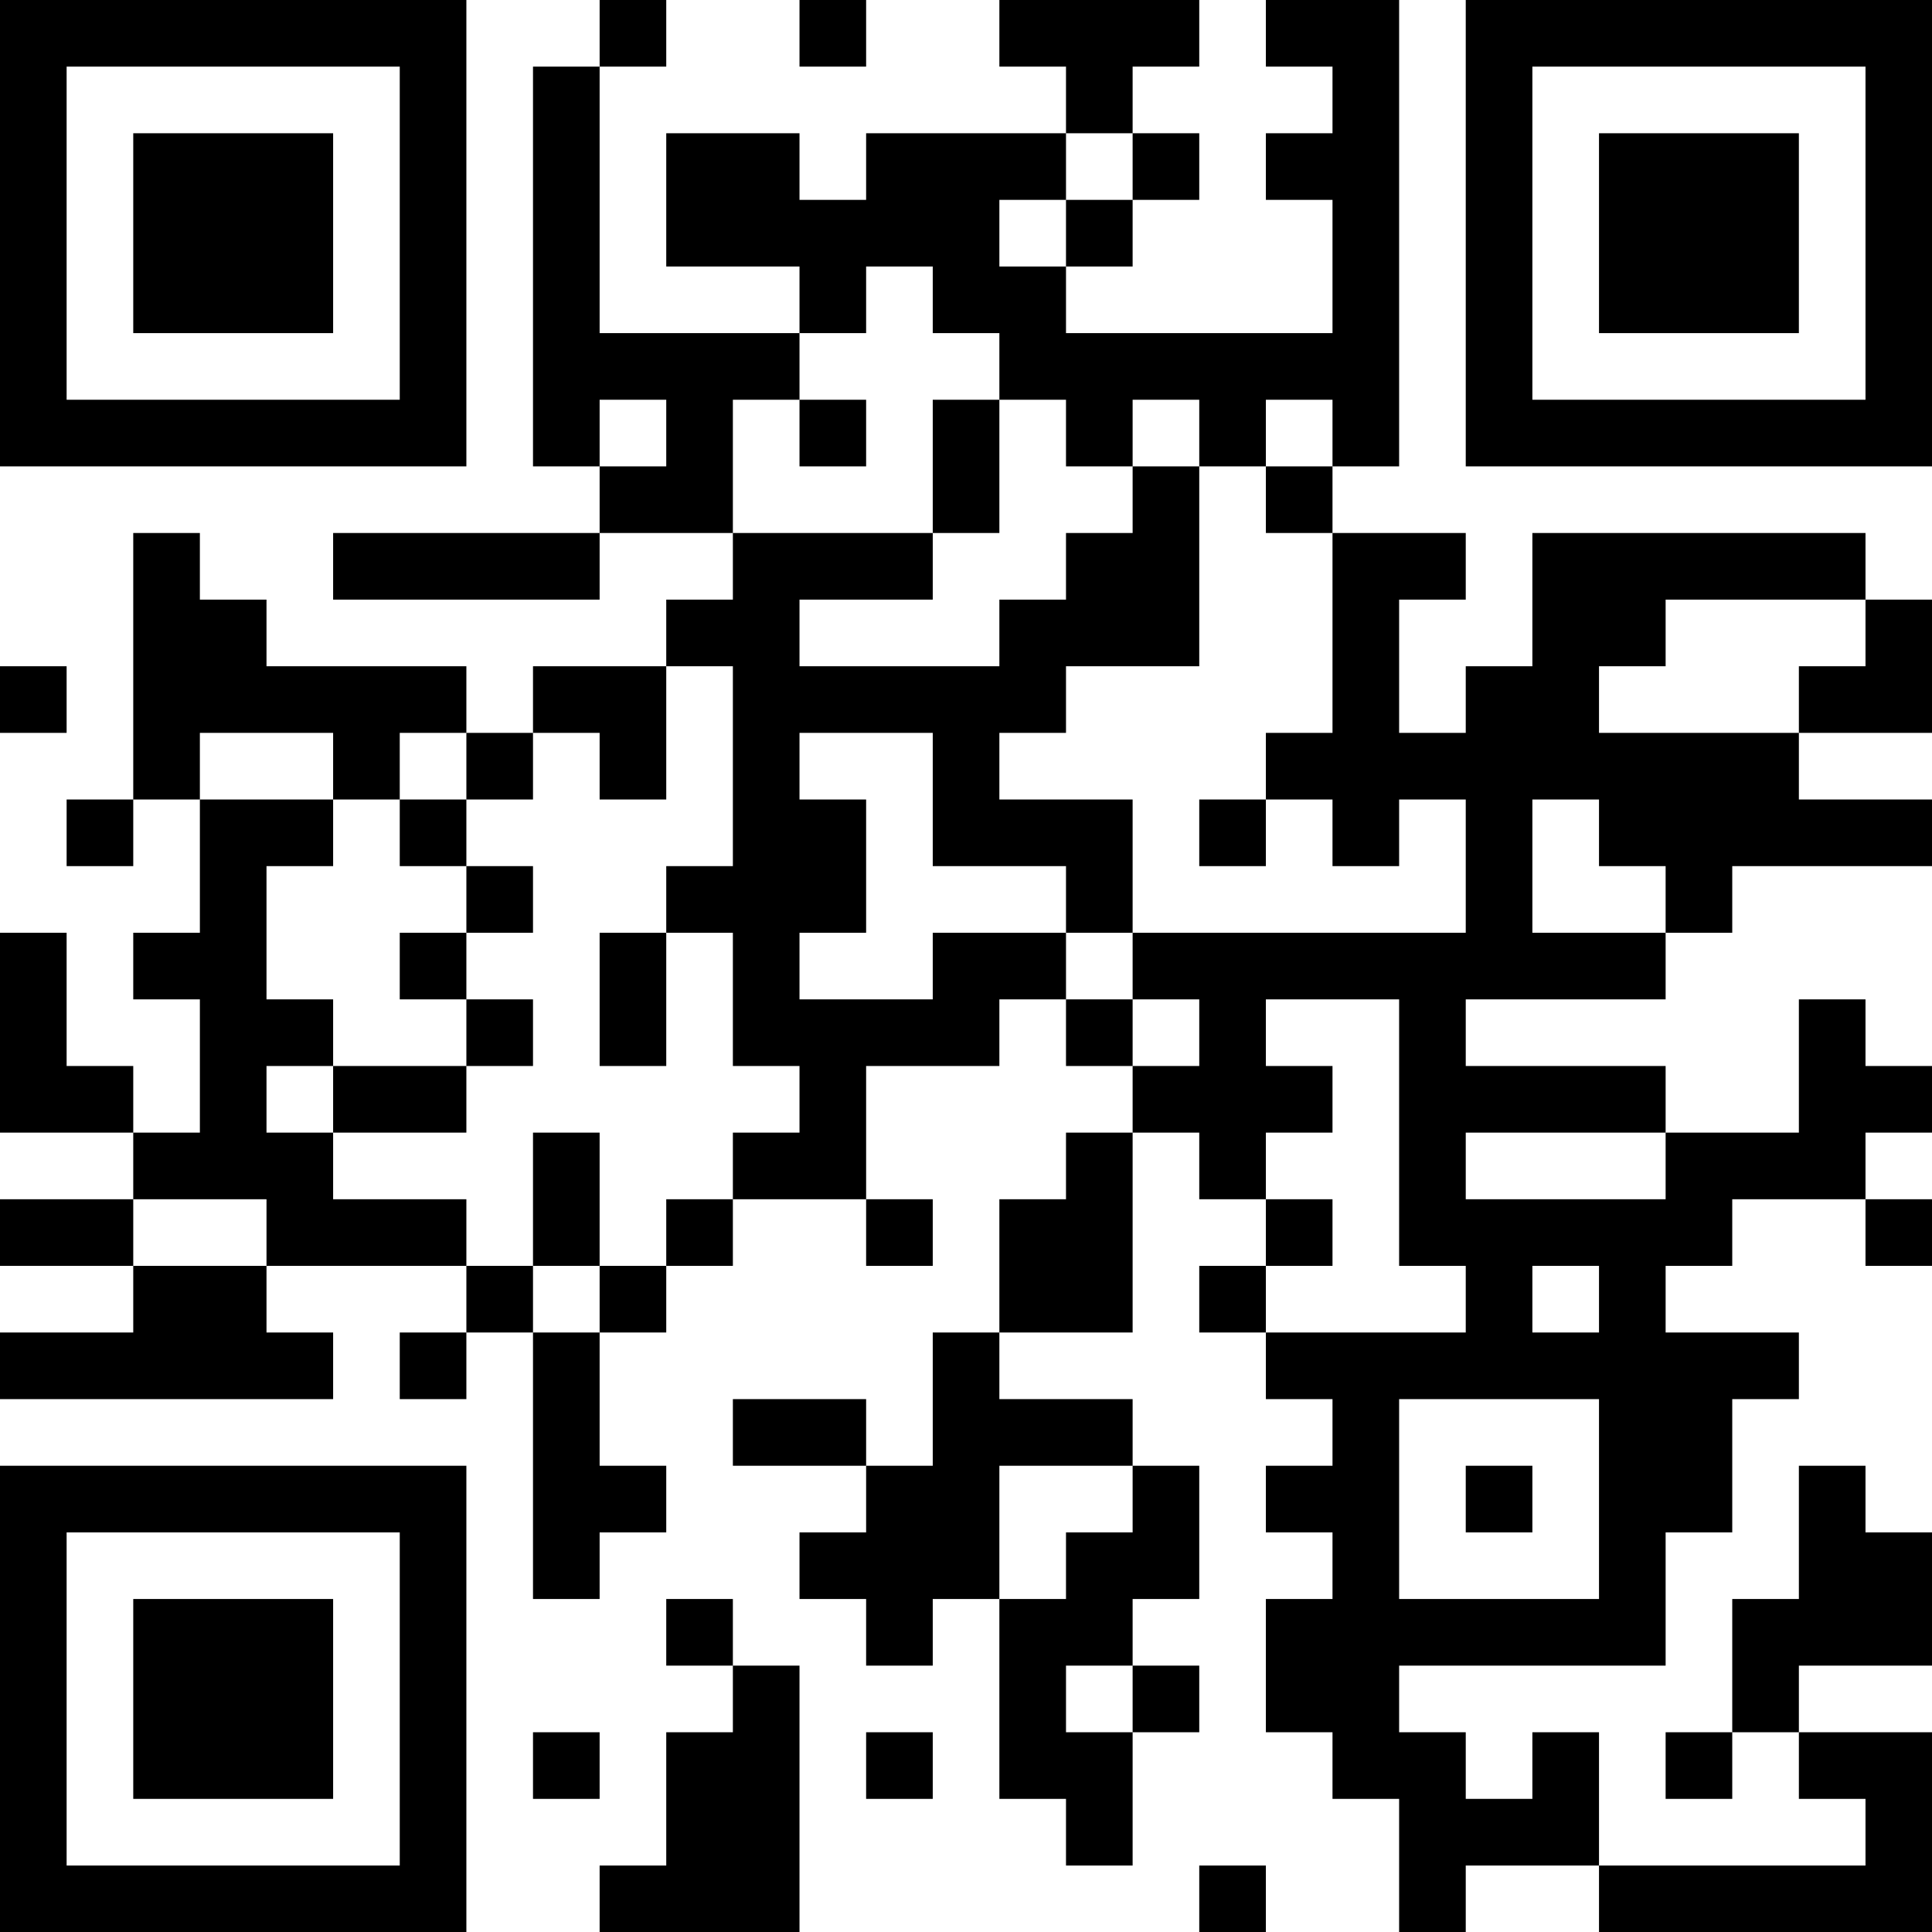 <?xml version="1.0" encoding="UTF-8"?>
<svg xmlns="http://www.w3.org/2000/svg" version="1.1" width="200" height="200" viewBox="0 0 200 200"><rect x="0" y="0" width="200" height="200" fill="#ffffff"/><g transform="scale(6.897)"><g transform="translate(0,0)"><path fill-rule="evenodd" d="M9 0L9 1L8 1L8 7L9 7L9 8L5 8L5 9L9 9L9 8L11 8L11 9L10 9L10 10L8 10L8 11L7 11L7 10L4 10L4 9L3 9L3 8L2 8L2 12L1 12L1 13L2 13L2 12L3 12L3 14L2 14L2 15L3 15L3 17L2 17L2 16L1 16L1 14L0 14L0 17L2 17L2 18L0 18L0 19L2 19L2 20L0 20L0 21L5 21L5 20L4 20L4 19L7 19L7 20L6 20L6 21L7 21L7 20L8 20L8 24L9 24L9 23L10 23L10 22L9 22L9 20L10 20L10 19L11 19L11 18L13 18L13 19L14 19L14 18L13 18L13 16L15 16L15 15L16 15L16 16L17 16L17 17L16 17L16 18L15 18L15 20L14 20L14 22L13 22L13 21L11 21L11 22L13 22L13 23L12 23L12 24L13 24L13 25L14 25L14 24L15 24L15 27L16 27L16 28L17 28L17 26L18 26L18 25L17 25L17 24L18 24L18 22L17 22L17 21L15 21L15 20L17 20L17 17L18 17L18 18L19 18L19 19L18 19L18 20L19 20L19 21L20 21L20 22L19 22L19 23L20 23L20 24L19 24L19 26L20 26L20 27L21 27L21 29L22 29L22 28L24 28L24 29L29 29L29 26L27 26L27 25L29 25L29 23L28 23L28 22L27 22L27 24L26 24L26 26L25 26L25 27L26 27L26 26L27 26L27 27L28 27L28 28L24 28L24 26L23 26L23 27L22 27L22 26L21 26L21 25L25 25L25 23L26 23L26 21L27 21L27 20L25 20L25 19L26 19L26 18L28 18L28 19L29 19L29 18L28 18L28 17L29 17L29 16L28 16L28 15L27 15L27 17L25 17L25 16L22 16L22 15L25 15L25 14L26 14L26 13L29 13L29 12L27 12L27 11L29 11L29 9L28 9L28 8L23 8L23 10L22 10L22 11L21 11L21 9L22 9L22 8L20 8L20 7L21 7L21 0L19 0L19 1L20 1L20 2L19 2L19 3L20 3L20 5L16 5L16 4L17 4L17 3L18 3L18 2L17 2L17 1L18 1L18 0L15 0L15 1L16 1L16 2L13 2L13 3L12 3L12 2L10 2L10 4L12 4L12 5L9 5L9 1L10 1L10 0ZM12 0L12 1L13 1L13 0ZM16 2L16 3L15 3L15 4L16 4L16 3L17 3L17 2ZM13 4L13 5L12 5L12 6L11 6L11 8L14 8L14 9L12 9L12 10L15 10L15 9L16 9L16 8L17 8L17 7L18 7L18 10L16 10L16 11L15 11L15 12L17 12L17 14L16 14L16 13L14 13L14 11L12 11L12 12L13 12L13 14L12 14L12 15L14 15L14 14L16 14L16 15L17 15L17 16L18 16L18 15L17 15L17 14L22 14L22 12L21 12L21 13L20 13L20 12L19 12L19 11L20 11L20 8L19 8L19 7L20 7L20 6L19 6L19 7L18 7L18 6L17 6L17 7L16 7L16 6L15 6L15 5L14 5L14 4ZM9 6L9 7L10 7L10 6ZM12 6L12 7L13 7L13 6ZM14 6L14 8L15 8L15 6ZM25 9L25 10L24 10L24 11L27 11L27 10L28 10L28 9ZM0 10L0 11L1 11L1 10ZM10 10L10 12L9 12L9 11L8 11L8 12L7 12L7 11L6 11L6 12L5 12L5 11L3 11L3 12L5 12L5 13L4 13L4 15L5 15L5 16L4 16L4 17L5 17L5 18L7 18L7 19L8 19L8 20L9 20L9 19L10 19L10 18L11 18L11 17L12 17L12 16L11 16L11 14L10 14L10 13L11 13L11 10ZM6 12L6 13L7 13L7 14L6 14L6 15L7 15L7 16L5 16L5 17L7 17L7 16L8 16L8 15L7 15L7 14L8 14L8 13L7 13L7 12ZM18 12L18 13L19 13L19 12ZM23 12L23 14L25 14L25 13L24 13L24 12ZM9 14L9 16L10 16L10 14ZM19 15L19 16L20 16L20 17L19 17L19 18L20 18L20 19L19 19L19 20L22 20L22 19L21 19L21 15ZM8 17L8 19L9 19L9 17ZM22 17L22 18L25 18L25 17ZM2 18L2 19L4 19L4 18ZM23 19L23 20L24 20L24 19ZM21 21L21 24L24 24L24 21ZM15 22L15 24L16 24L16 23L17 23L17 22ZM22 22L22 23L23 23L23 22ZM10 24L10 25L11 25L11 26L10 26L10 28L9 28L9 29L12 29L12 25L11 25L11 24ZM16 25L16 26L17 26L17 25ZM8 26L8 27L9 27L9 26ZM13 26L13 27L14 27L14 26ZM18 28L18 29L19 29L19 28ZM0 0L0 7L7 7L7 0ZM1 1L1 6L6 6L6 1ZM2 2L2 5L5 5L5 2ZM22 0L22 7L29 7L29 0ZM23 1L23 6L28 6L28 1ZM24 2L24 5L27 5L27 2ZM0 22L0 29L7 29L7 22ZM1 23L1 28L6 28L6 23ZM2 24L2 27L5 27L5 24Z" fill="#000000"/></g></g></svg>
